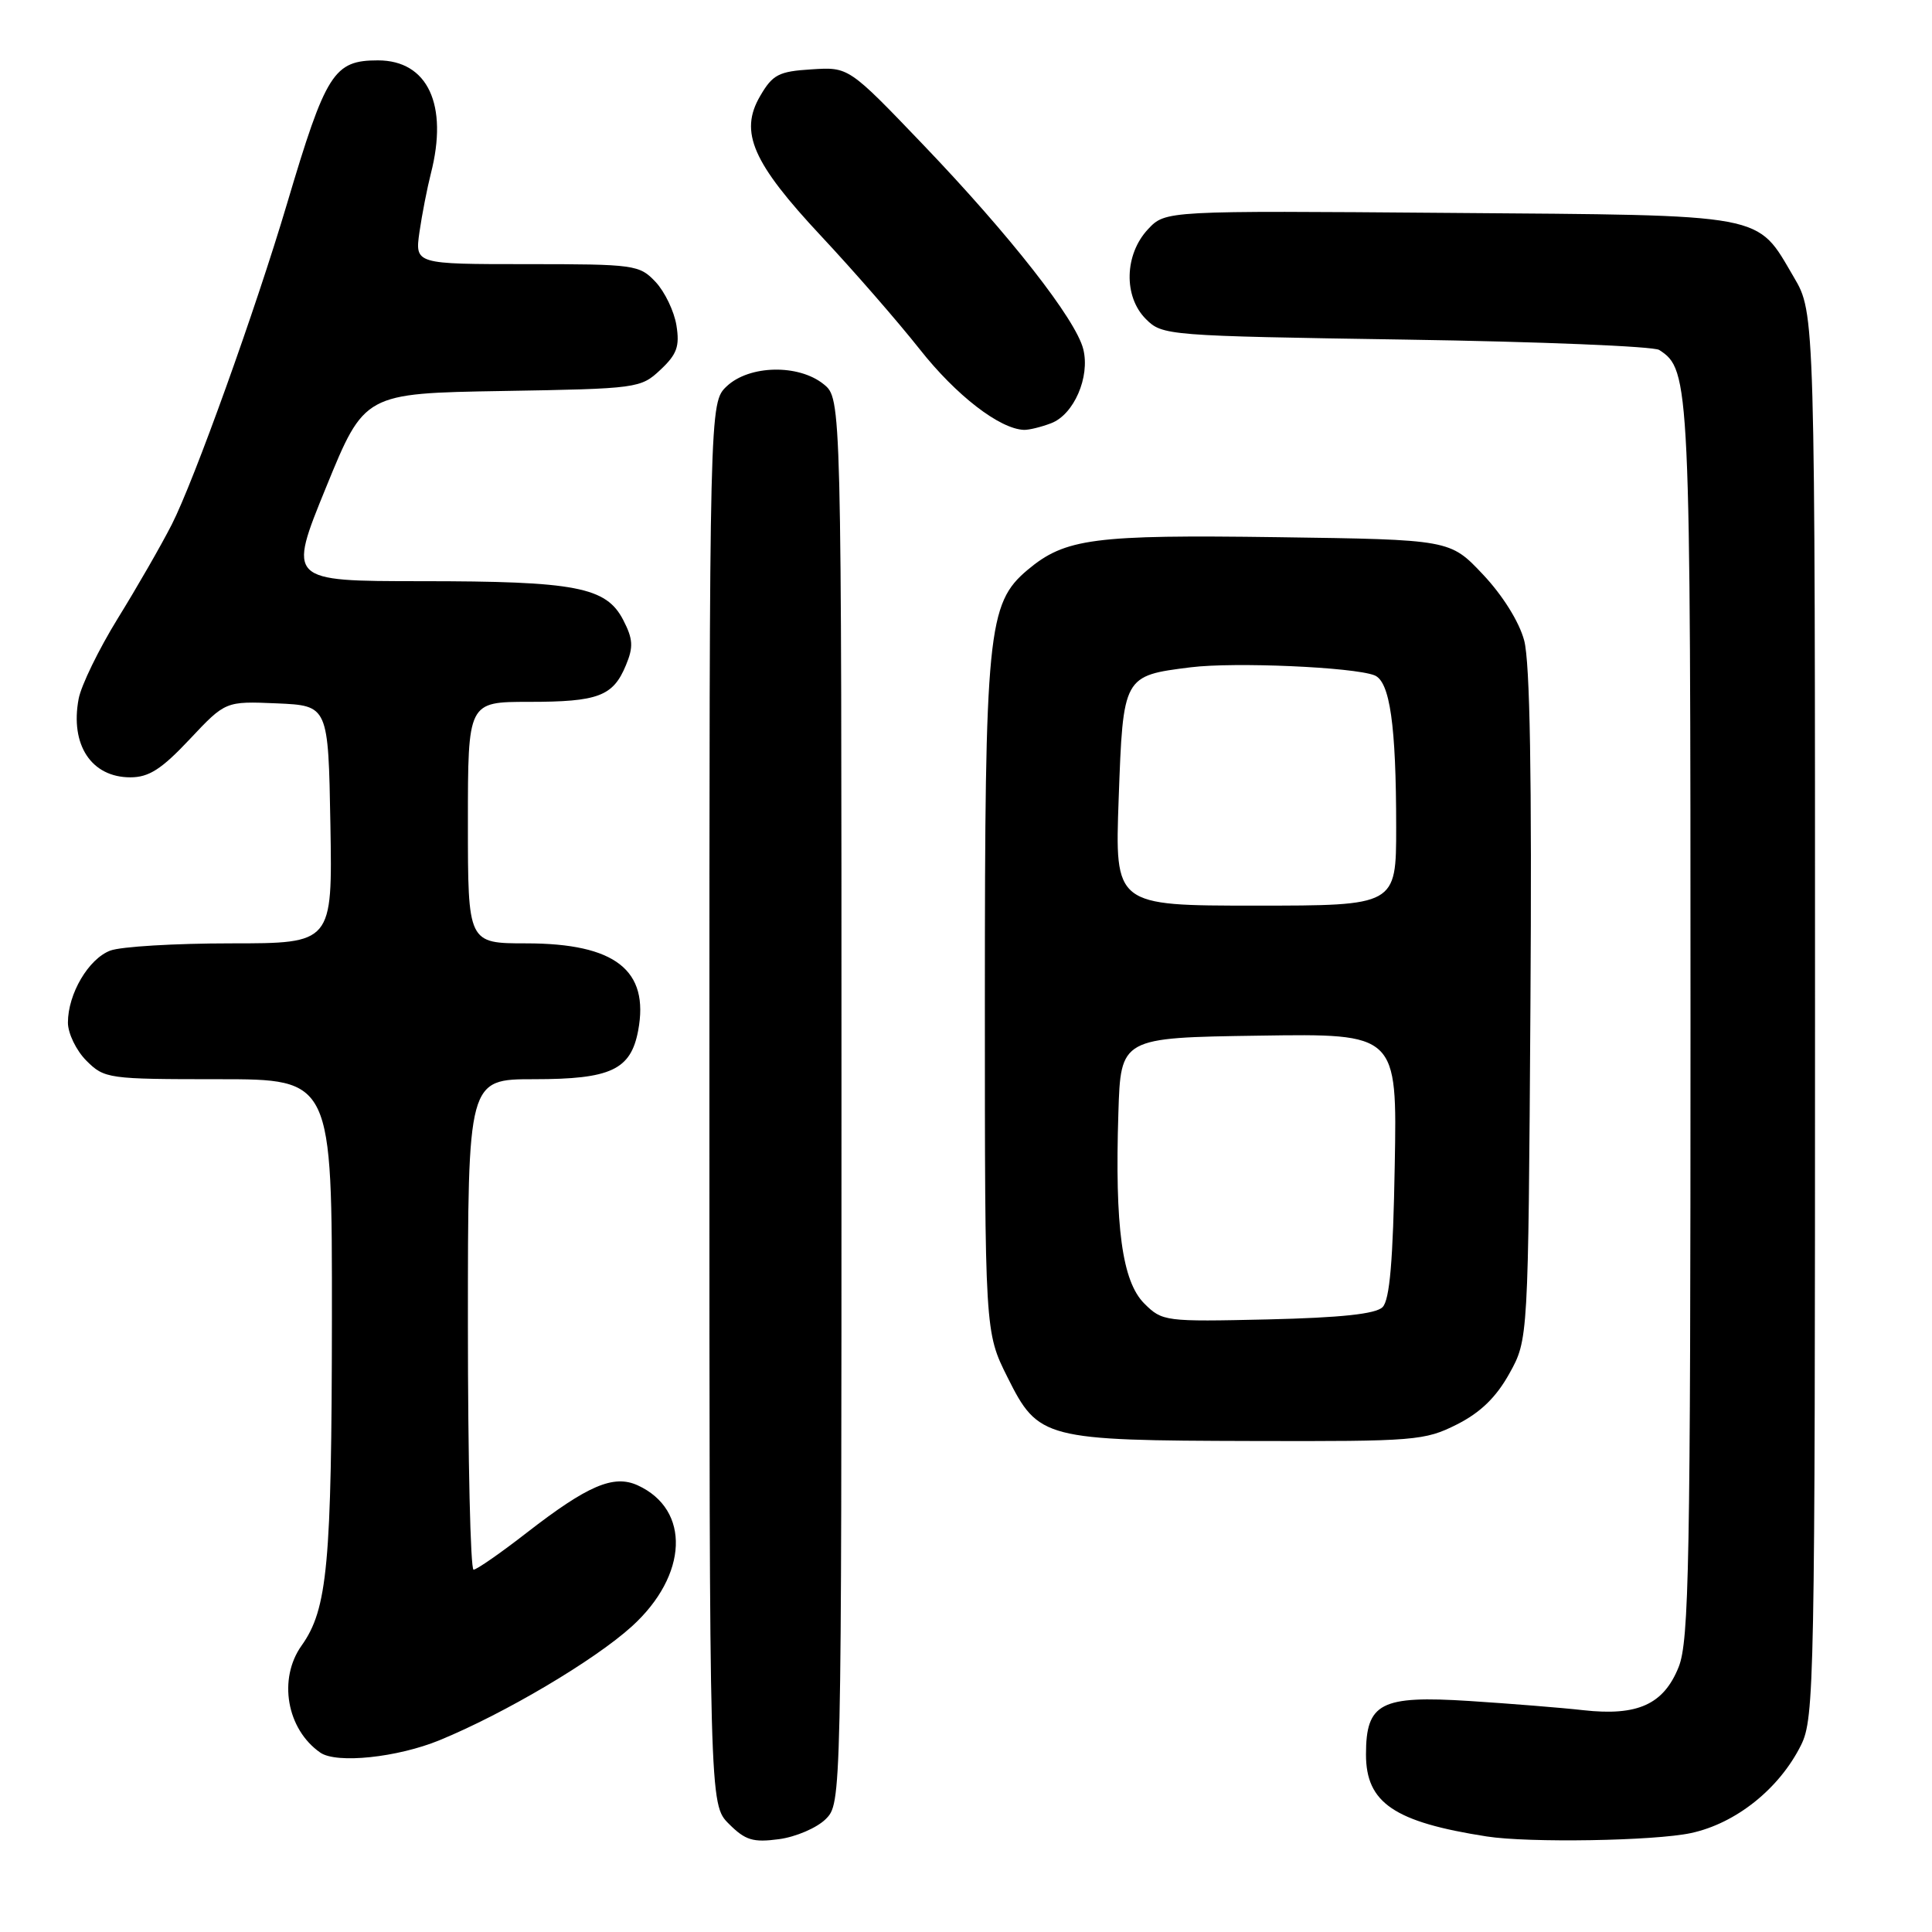 <?xml version="1.0" encoding="UTF-8" standalone="no"?>
<!DOCTYPE svg PUBLIC "-//W3C//DTD SVG 1.1//EN" "http://www.w3.org/Graphics/SVG/1.1/DTD/svg11.dtd" >
<svg xmlns="http://www.w3.org/2000/svg" xmlns:xlink="http://www.w3.org/1999/xlink" version="1.1" viewBox="0 0 256 256">
 <g >
 <path fill="currentColor"
d=" M 109.40 241.05 C 111.50 238.94 111.50 238.94 111.50 145.88 C 111.50 52.82 111.50 52.82 109.14 50.91 C 105.82 48.23 99.31 48.36 96.31 51.17 C 94.00 53.35 94.00 53.35 94.00 146.22 C 94.00 239.09 94.00 239.09 96.58 241.67 C 98.76 243.85 99.78 244.16 103.22 243.70 C 105.46 243.40 108.24 242.20 109.40 241.05 Z  M 224.07 242.89 C 230.02 241.61 235.77 237.02 238.65 231.23 C 240.41 227.68 240.50 223.03 240.50 134.50 C 240.50 41.50 240.50 41.50 237.70 36.74 C 232.67 28.19 234.57 28.54 192.01 28.21 C 154.43 27.91 154.43 27.91 152.12 30.37 C 148.99 33.71 148.85 39.29 151.83 42.27 C 154.01 44.46 154.62 44.51 186.28 45.00 C 204.00 45.27 219.11 45.89 219.85 46.37 C 223.94 49.01 224.00 50.39 224.00 135.45 C 224.00 207.23 223.81 217.43 222.43 220.89 C 220.44 225.85 216.99 227.41 209.80 226.61 C 206.89 226.28 200.09 225.74 194.71 225.39 C 182.94 224.64 181.00 225.64 181.00 232.48 C 181.00 238.89 184.74 241.43 197.00 243.34 C 202.57 244.21 219.23 243.93 224.07 242.89 Z  M 58.26 230.58 C 66.90 227.03 78.77 220.00 83.73 215.50 C 91.18 208.73 91.54 200.03 84.49 196.81 C 81.30 195.36 77.88 196.82 69.80 203.09 C 66.34 205.78 63.16 207.99 62.75 207.99 C 62.34 208.00 62.00 193.38 62.00 175.50 C 62.00 143.00 62.00 143.00 70.78 143.00 C 80.93 143.00 83.58 141.76 84.56 136.56 C 86.06 128.55 81.52 125.01 69.75 125.00 C 62.00 125.00 62.00 125.00 62.00 109.00 C 62.00 93.00 62.00 93.00 70.07 93.00 C 79.27 93.00 81.24 92.26 82.94 88.14 C 83.95 85.72 83.88 84.67 82.58 82.15 C 80.32 77.78 76.31 77.01 55.81 77.01 C 38.13 77.00 38.13 77.00 43.21 64.56 C 48.29 52.12 48.29 52.12 66.57 51.81 C 84.49 51.51 84.90 51.45 87.51 49.00 C 89.70 46.95 90.08 45.89 89.63 43.11 C 89.33 41.24 88.08 38.65 86.87 37.36 C 84.73 35.09 84.11 35.00 69.81 35.00 C 54.98 35.00 54.98 35.00 55.58 30.75 C 55.92 28.41 56.60 24.93 57.09 23.00 C 59.43 13.88 56.68 8.00 50.08 8.00 C 44.23 8.00 43.19 9.63 38.03 27.00 C 33.87 41.01 25.69 63.77 22.76 69.50 C 21.36 72.25 18.14 77.85 15.61 81.94 C 13.09 86.03 10.75 90.83 10.42 92.60 C 9.27 98.70 12.11 103.00 17.27 103.00 C 19.73 103.00 21.40 101.93 25.14 97.95 C 29.88 92.91 29.88 92.91 36.69 93.20 C 43.50 93.50 43.50 93.50 43.78 109.25 C 44.05 125.00 44.05 125.00 30.59 125.00 C 23.19 125.00 16.00 125.43 14.61 125.96 C 11.73 127.05 9.00 131.69 9.00 135.50 C 9.00 136.92 10.10 139.20 11.45 140.55 C 13.84 142.93 14.31 143.00 28.95 143.00 C 44.00 143.00 44.00 143.00 43.98 174.75 C 43.95 207.33 43.40 213.22 39.96 218.05 C 36.82 222.47 37.99 229.14 42.44 232.23 C 44.59 233.73 52.67 232.88 58.26 230.58 Z  M 193.04 188.75 C 196.17 187.17 198.25 185.15 200.00 182.00 C 202.50 177.50 202.50 177.50 202.79 133.25 C 202.99 102.98 202.73 87.70 201.96 84.86 C 201.30 82.39 199.10 78.87 196.49 76.11 C 192.14 71.50 192.14 71.50 169.32 71.18 C 144.88 70.84 141.14 71.33 136.14 75.53 C 130.87 79.97 130.50 83.70 130.50 132.50 C 130.50 176.50 130.50 176.50 133.50 182.50 C 137.59 190.69 138.32 190.87 166.04 190.94 C 187.48 191.00 188.79 190.89 193.04 188.75 Z  M 139.28 56.08 C 142.29 54.94 144.46 49.96 143.54 46.27 C 142.56 42.33 133.84 31.20 122.34 19.19 C 112.46 8.87 112.46 8.87 107.53 9.19 C 103.17 9.46 102.38 9.88 100.72 12.73 C 97.93 17.51 99.71 21.56 108.86 31.34 C 113.06 35.83 118.92 42.55 121.87 46.28 C 126.68 52.38 132.45 56.84 135.68 56.96 C 136.34 56.98 137.95 56.59 139.28 56.08 Z  M 151.62 172.72 C 148.69 169.78 147.71 162.59 148.19 147.50 C 148.50 137.50 148.50 137.50 166.81 137.23 C 185.13 136.95 185.13 136.95 184.81 154.43 C 184.59 167.06 184.14 172.26 183.20 173.20 C 182.30 174.11 177.69 174.60 167.98 174.83 C 154.36 175.14 154.01 175.10 151.62 172.72 Z  M 148.23 105.83 C 148.82 89.55 148.82 89.54 157.78 88.42 C 163.57 87.70 179.30 88.39 182.12 89.48 C 184.17 90.28 185.00 96.07 185.00 109.64 C 185.00 120.00 185.00 120.00 166.36 120.00 C 147.72 120.00 147.72 120.00 148.23 105.83 Z "/>
</g>
</svg>